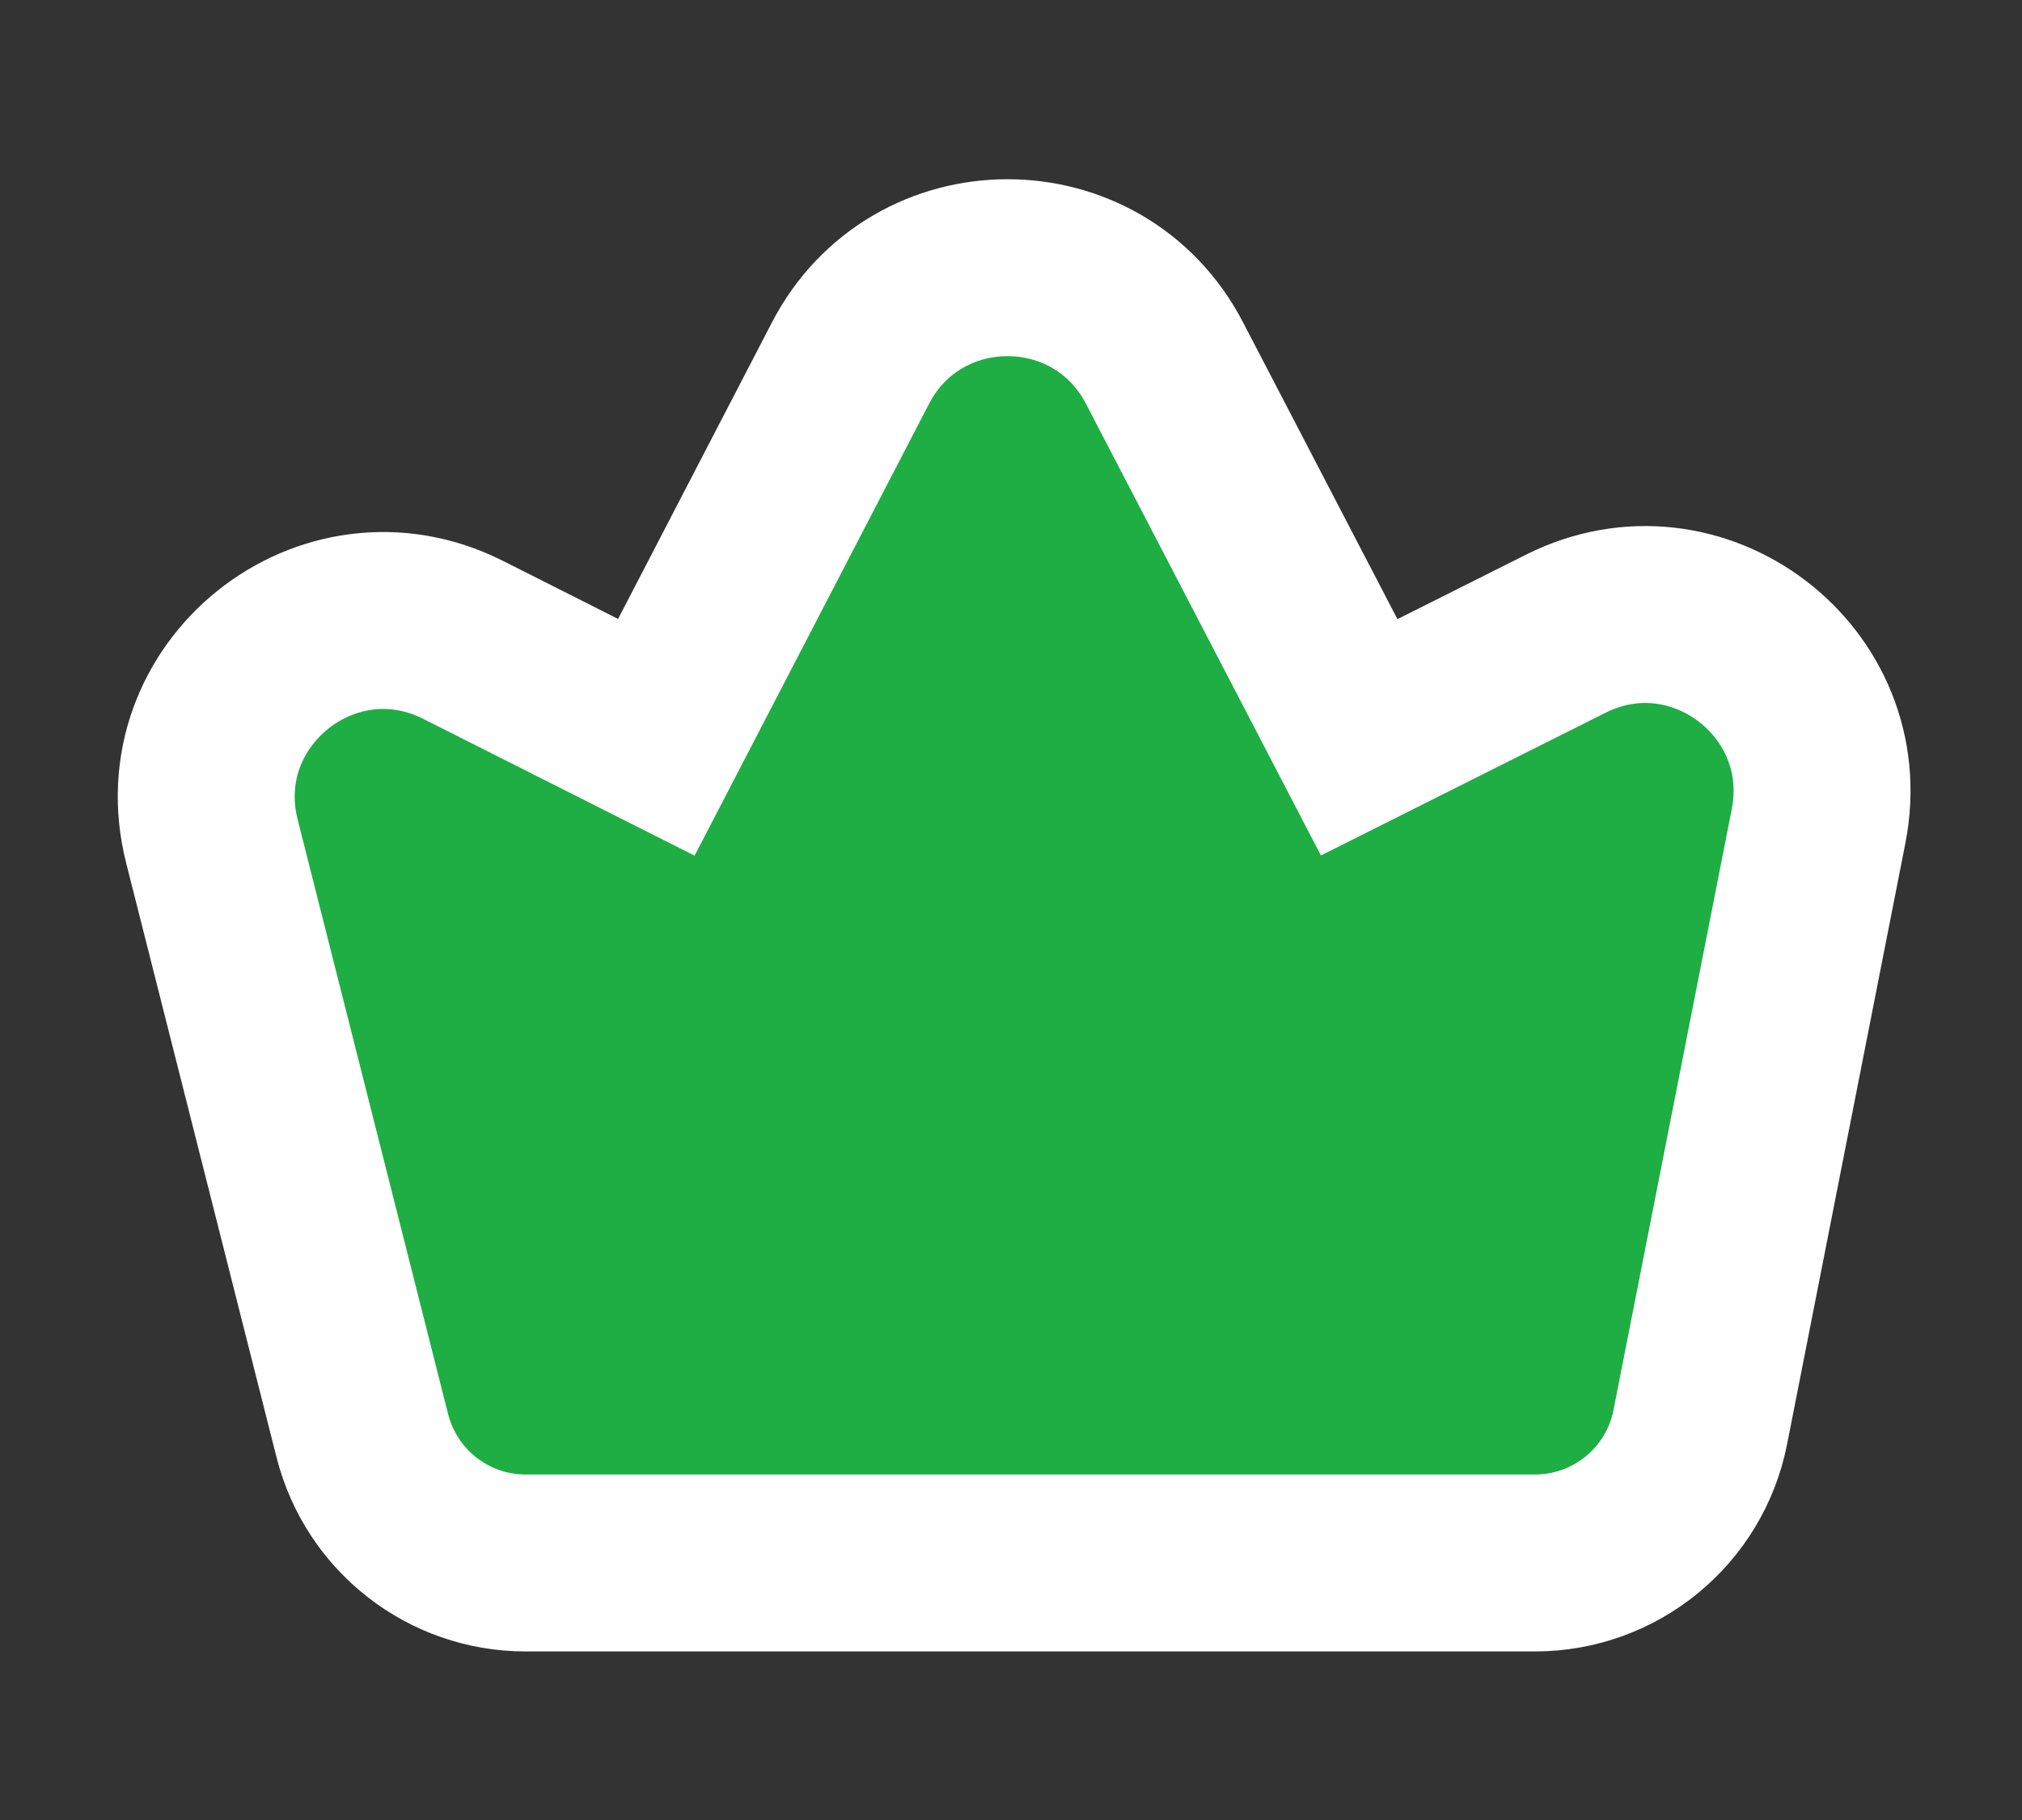 <svg width="10" height="9" viewBox="0 0 10 9" fill="none" xmlns="http://www.w3.org/2000/svg">
	<rect x="0" y="0" width="10" height="9" fill="#333333" stroke="none"/>
	<path d="M2.6 7.729H4.982H7.591C7.989 7.729 8.332 7.448 8.409 7.057L8.994 4.085C9.134 3.371 8.393 2.807 7.743 3.134L6.722 3.646L5.759 1.795C5.432 1.166 4.532 1.167 4.206 1.796L3.246 3.646L2.29 3.164C1.62 2.827 0.864 3.433 1.048 4.16L1.792 7.1C1.886 7.47 2.218 7.729 2.6 7.729Z" fill="#1EAE43" stroke="white" stroke-width="0.875"/>
</svg>